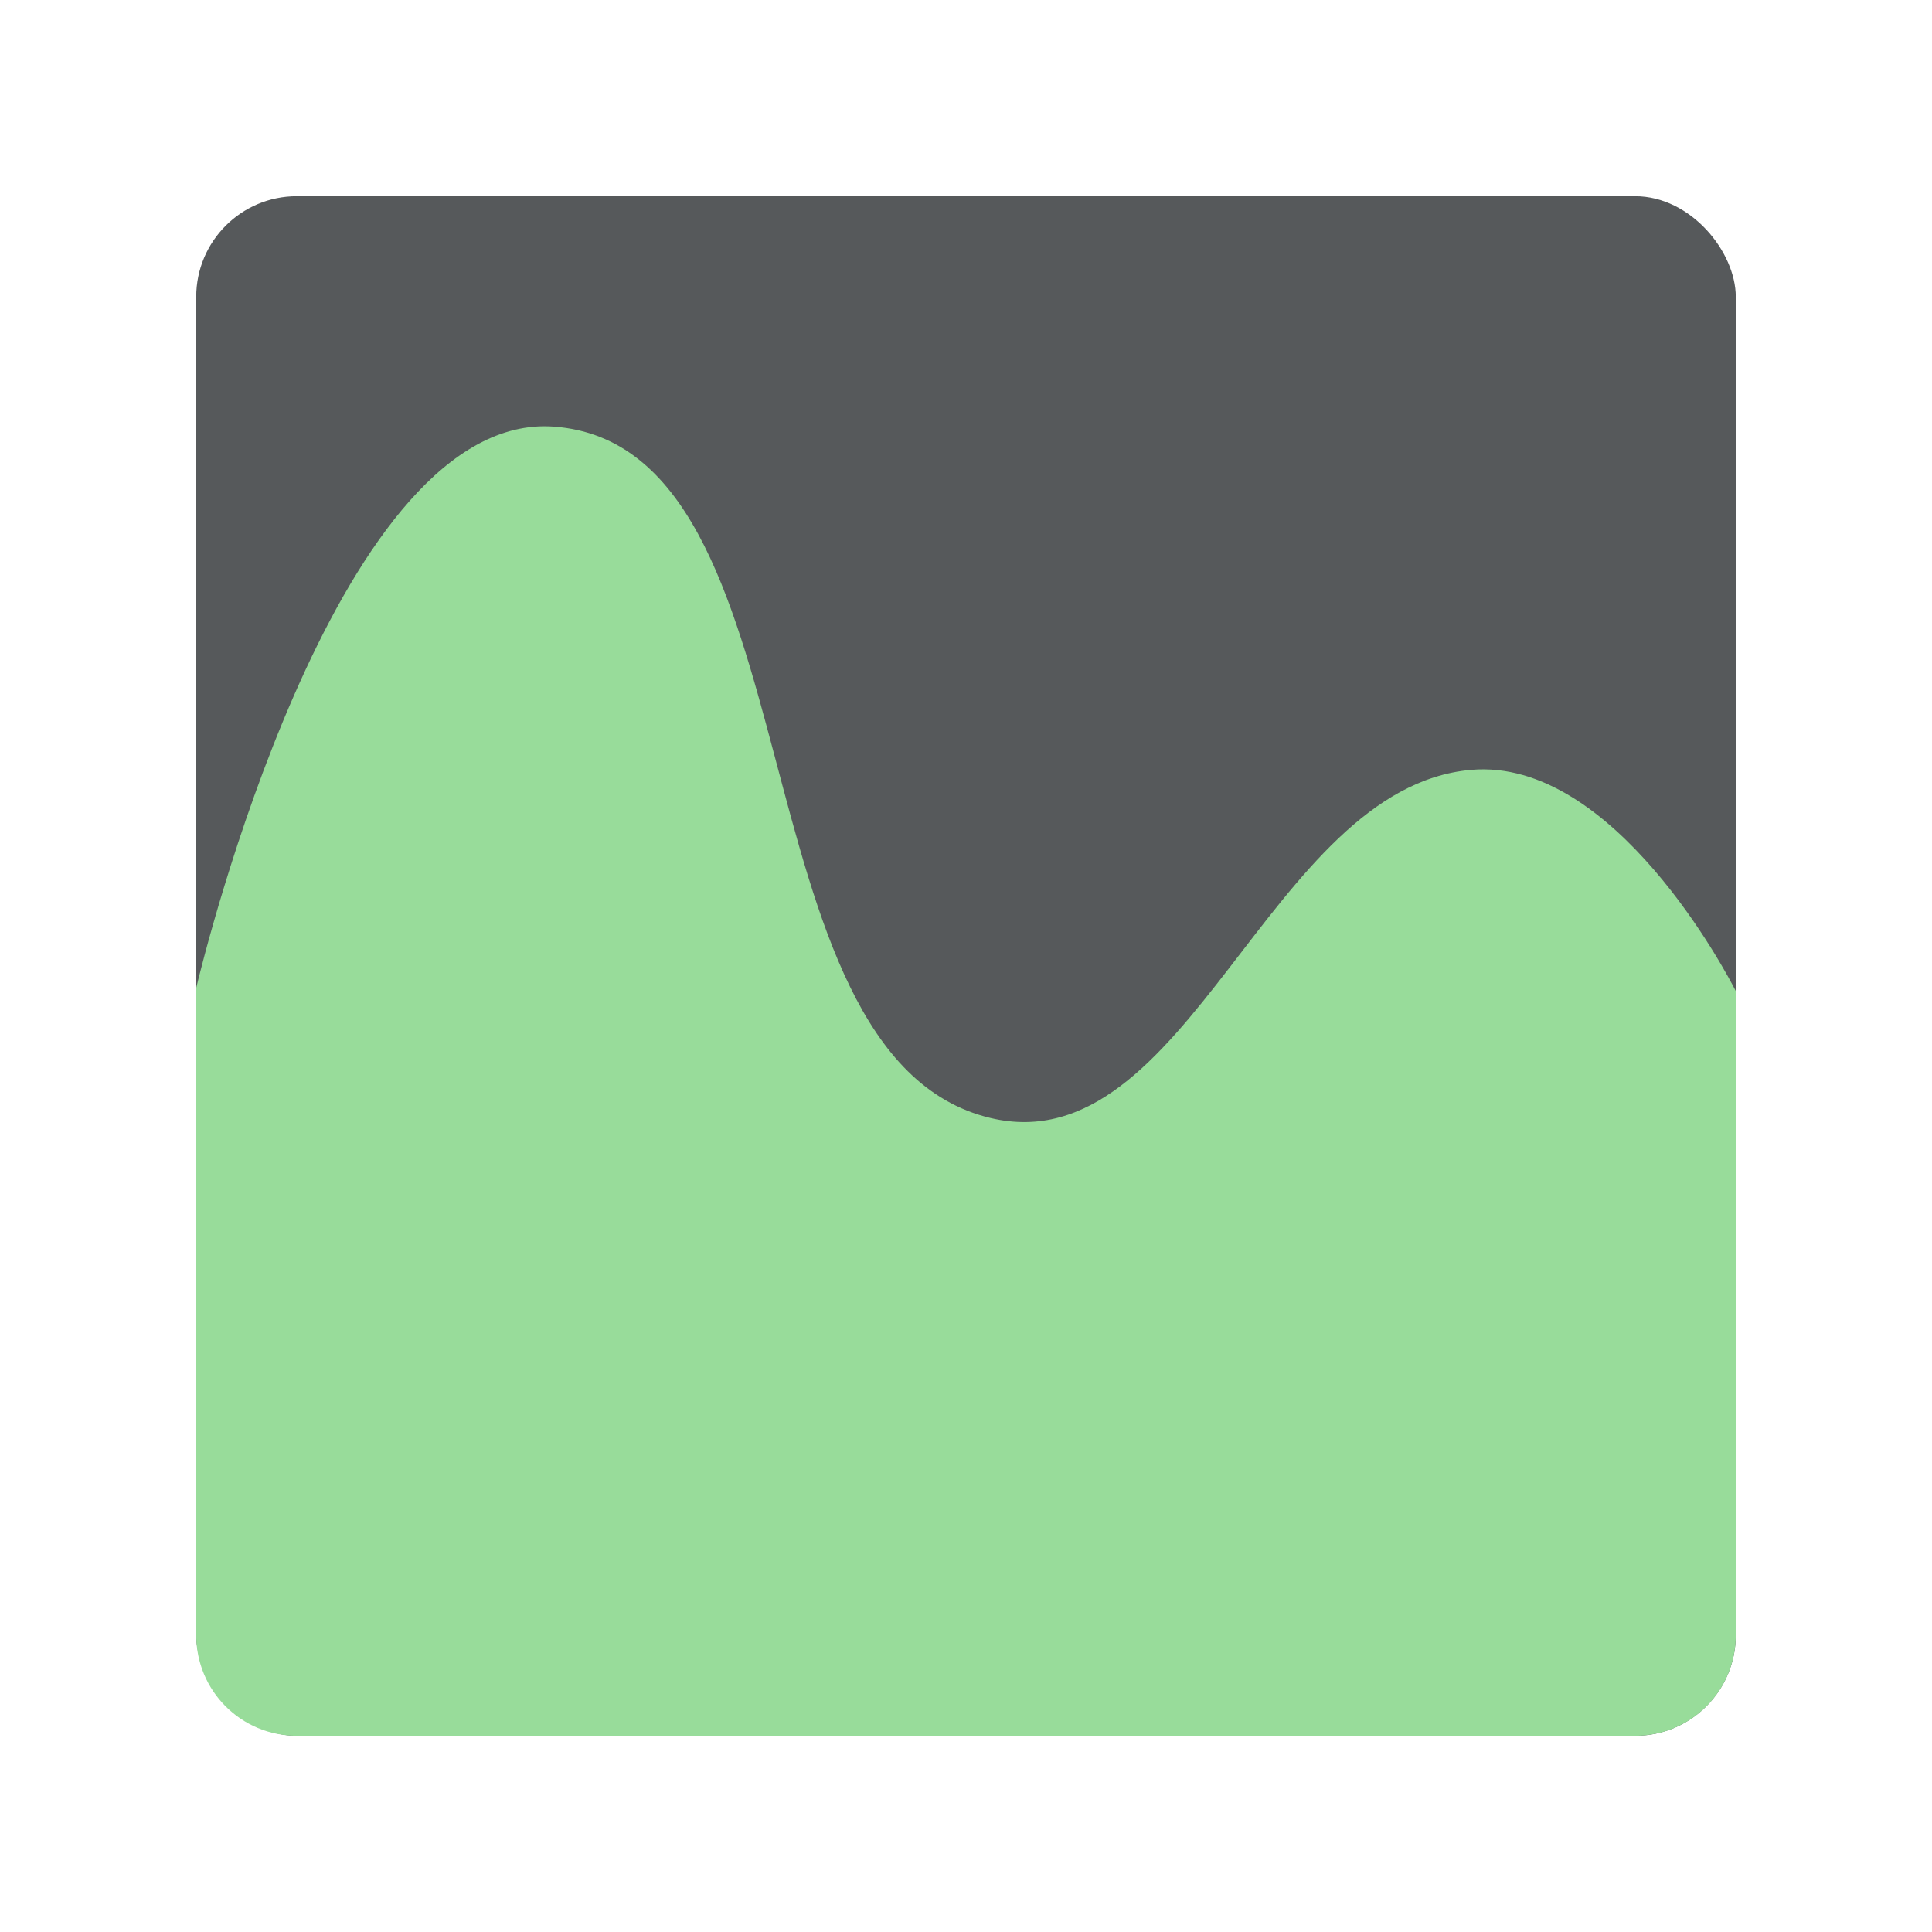 <?xml version="1.0" encoding="UTF-8" standalone="no"?>
<svg
   xmlns:dc="http://purl.org/dc/elements/1.1/"
   xmlns:cc="http://creativecommons.org/ns#"
   xmlns:rdf="http://www.w3.org/1999/02/22-rdf-syntax-ns#"
   xmlns:svg="http://www.w3.org/2000/svg"
   xmlns="http://www.w3.org/2000/svg"
   xmlns:sodipodi="http://sodipodi.sourceforge.net/DTD/sodipodi-0.dtd"
   xmlns:inkscape="http://www.inkscape.org/namespaces/inkscape"
   width="192"
   height="192"
   viewBox="0 0 192 192"
   version="1.1"
   id="svg827"
   sodipodi:docname="template.svg"
   inkscape:version="0.92.5 (2060ec1f9f, 2020-04-08)">
  <defs
     id="defs831" />
  <sodipodi:namedview
     pagecolor="#ffffff"
     bordercolor="#666666"
     borderopacity="1"
     objecttolerance="10"
     gridtolerance="10"
     guidetolerance="10"
     inkscape:pageopacity="0"
     inkscape:pageshadow="2"
     inkscape:window-width="952"
     inkscape:window-height="1000"
     id="namedview829"
     showgrid="false"
     inkscape:zoom="2.0520833"
     inkscape:cx="94.104007"
     inkscape:cy="116.90029"
     inkscape:window-x="2880"
     inkscape:window-y="0"
     inkscape:window-maximized="0"
     inkscape:current-layer="svg827" />
  <rect
     style="fill:#56595b;fill-rule:evenodd;stroke:none;fill-opacity:1"
     id="rect815"
     rx="10"
     y="19.5"
     x="19.5"
     height="153"
     width="153" />
  <path
     inkscape:connector-curvature="0"
     style="fill:#98dc9a;fill-opacity:1;fill-rule:evenodd;stroke:none"
     d="M 54.033,42.361 C 33.139,42.522 20.293,94.857 19.5,98.172 V 162.5 c 0,5.54 4.46,10 10,10 h 133 c 5.54,0 10,-4.46 10,-10 V 98.49 c -0.798,-1.566 -12.104,-23.23 -26.307,-21.982 -20.118,1.767 -28.11,39.278 -47.756,34.598 -25.895,-6.169 -16.826,-66.712 -43.371,-68.709 -0.347,-0.026 -0.691,-0.038 -1.033,-0.035 z"
     id="rect815-3" />
</svg>
